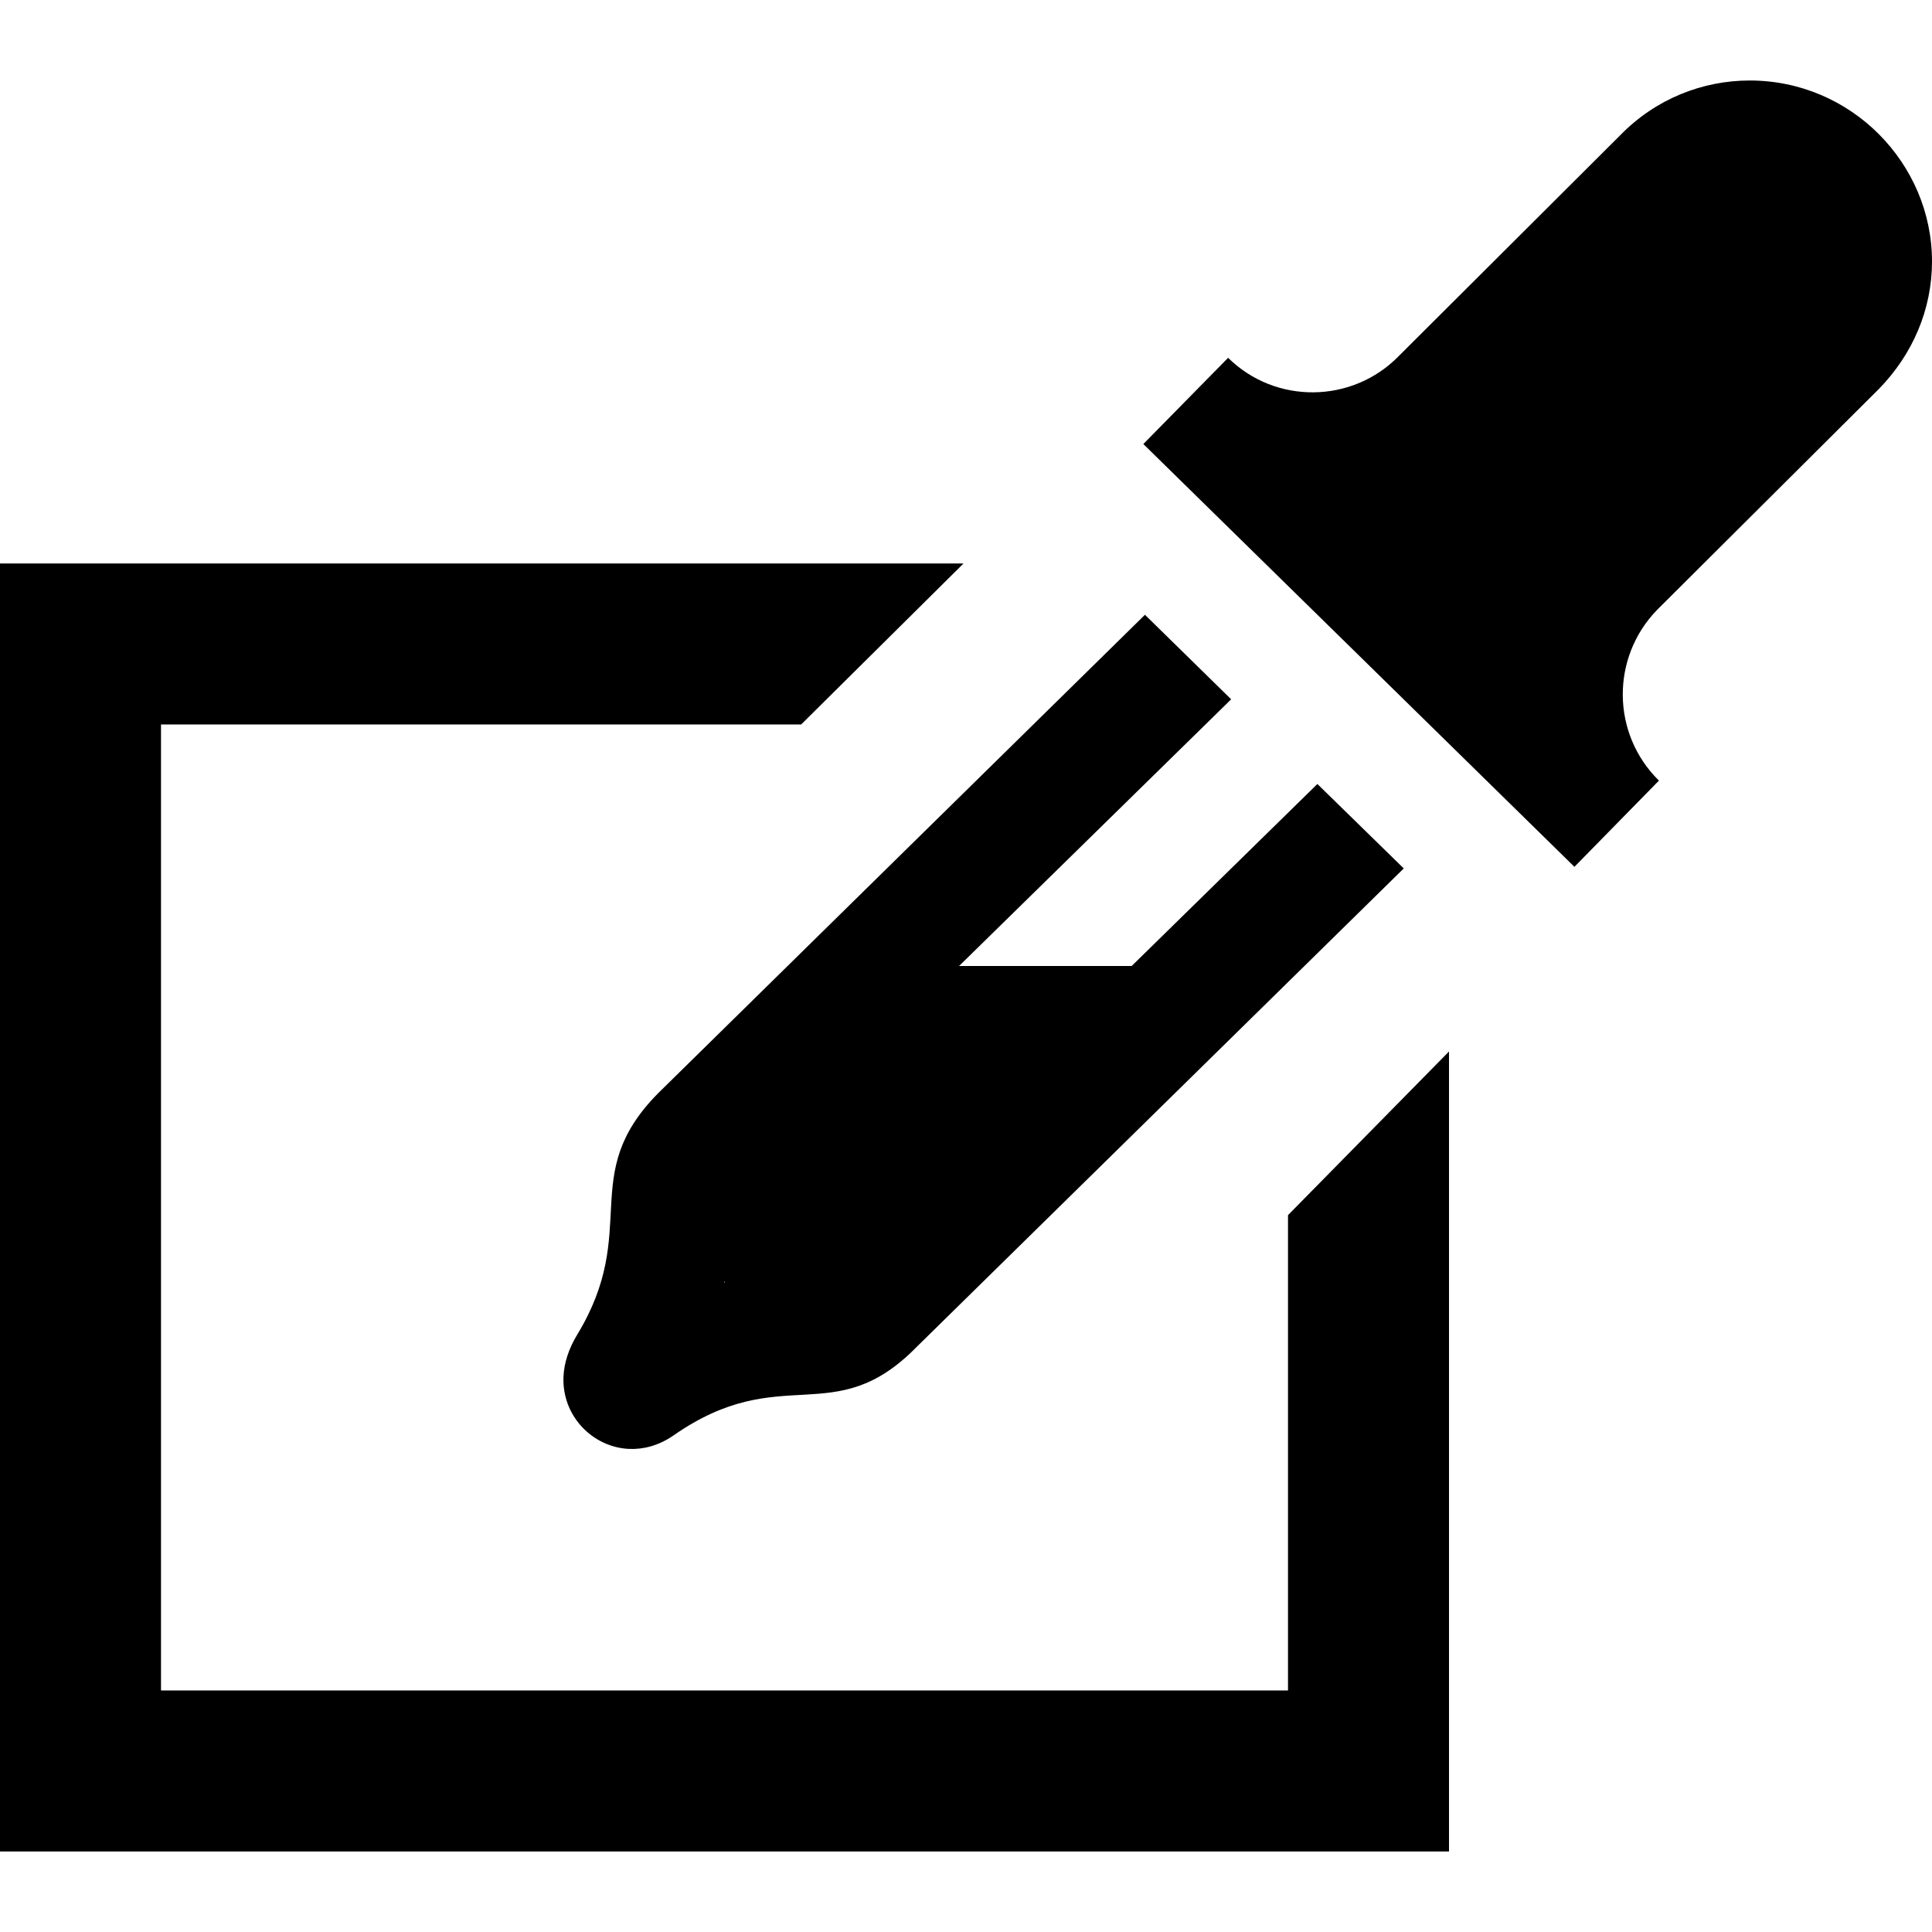 <svg xmlns="http://www.w3.org/2000/svg" width="24" height="24" viewBox="0 0 24 24"><path d="M20.587 7.574c-.578.593-.571 1.542.021 2.123l-1.05 1.071-5.355-5.252 1.053-1.071c.588.58 1.541.57 2.119-.021l2.756-2.748c.44-.45 1.022-.676 1.605-.676 1.261 0 2.264 1.031 2.264 2.248 0 .598-.241 1.153-.656 1.58l-2.757 2.746zm-4.222 2.165l1.073 1.049-6.053 5.946c-1.031 1.051-1.675.16-3.019 1.098-.181.125-.372.175-.553.167-.449-.021-.836-.407-.813-.902.008-.162.062-.338.169-.515.796-1.309-.003-1.975 1.002-2.997l6.052-5.948 1.071 1.05-3.38 3.313h2.144l2.307-2.261zm-7.371 6.197l.006-.001v-.025l-.006.026zm7.006-.841v5.905h-14v-12h7.952l2.017-2h-11.969v16h18v-9.938l-2 2.033z"/></svg>